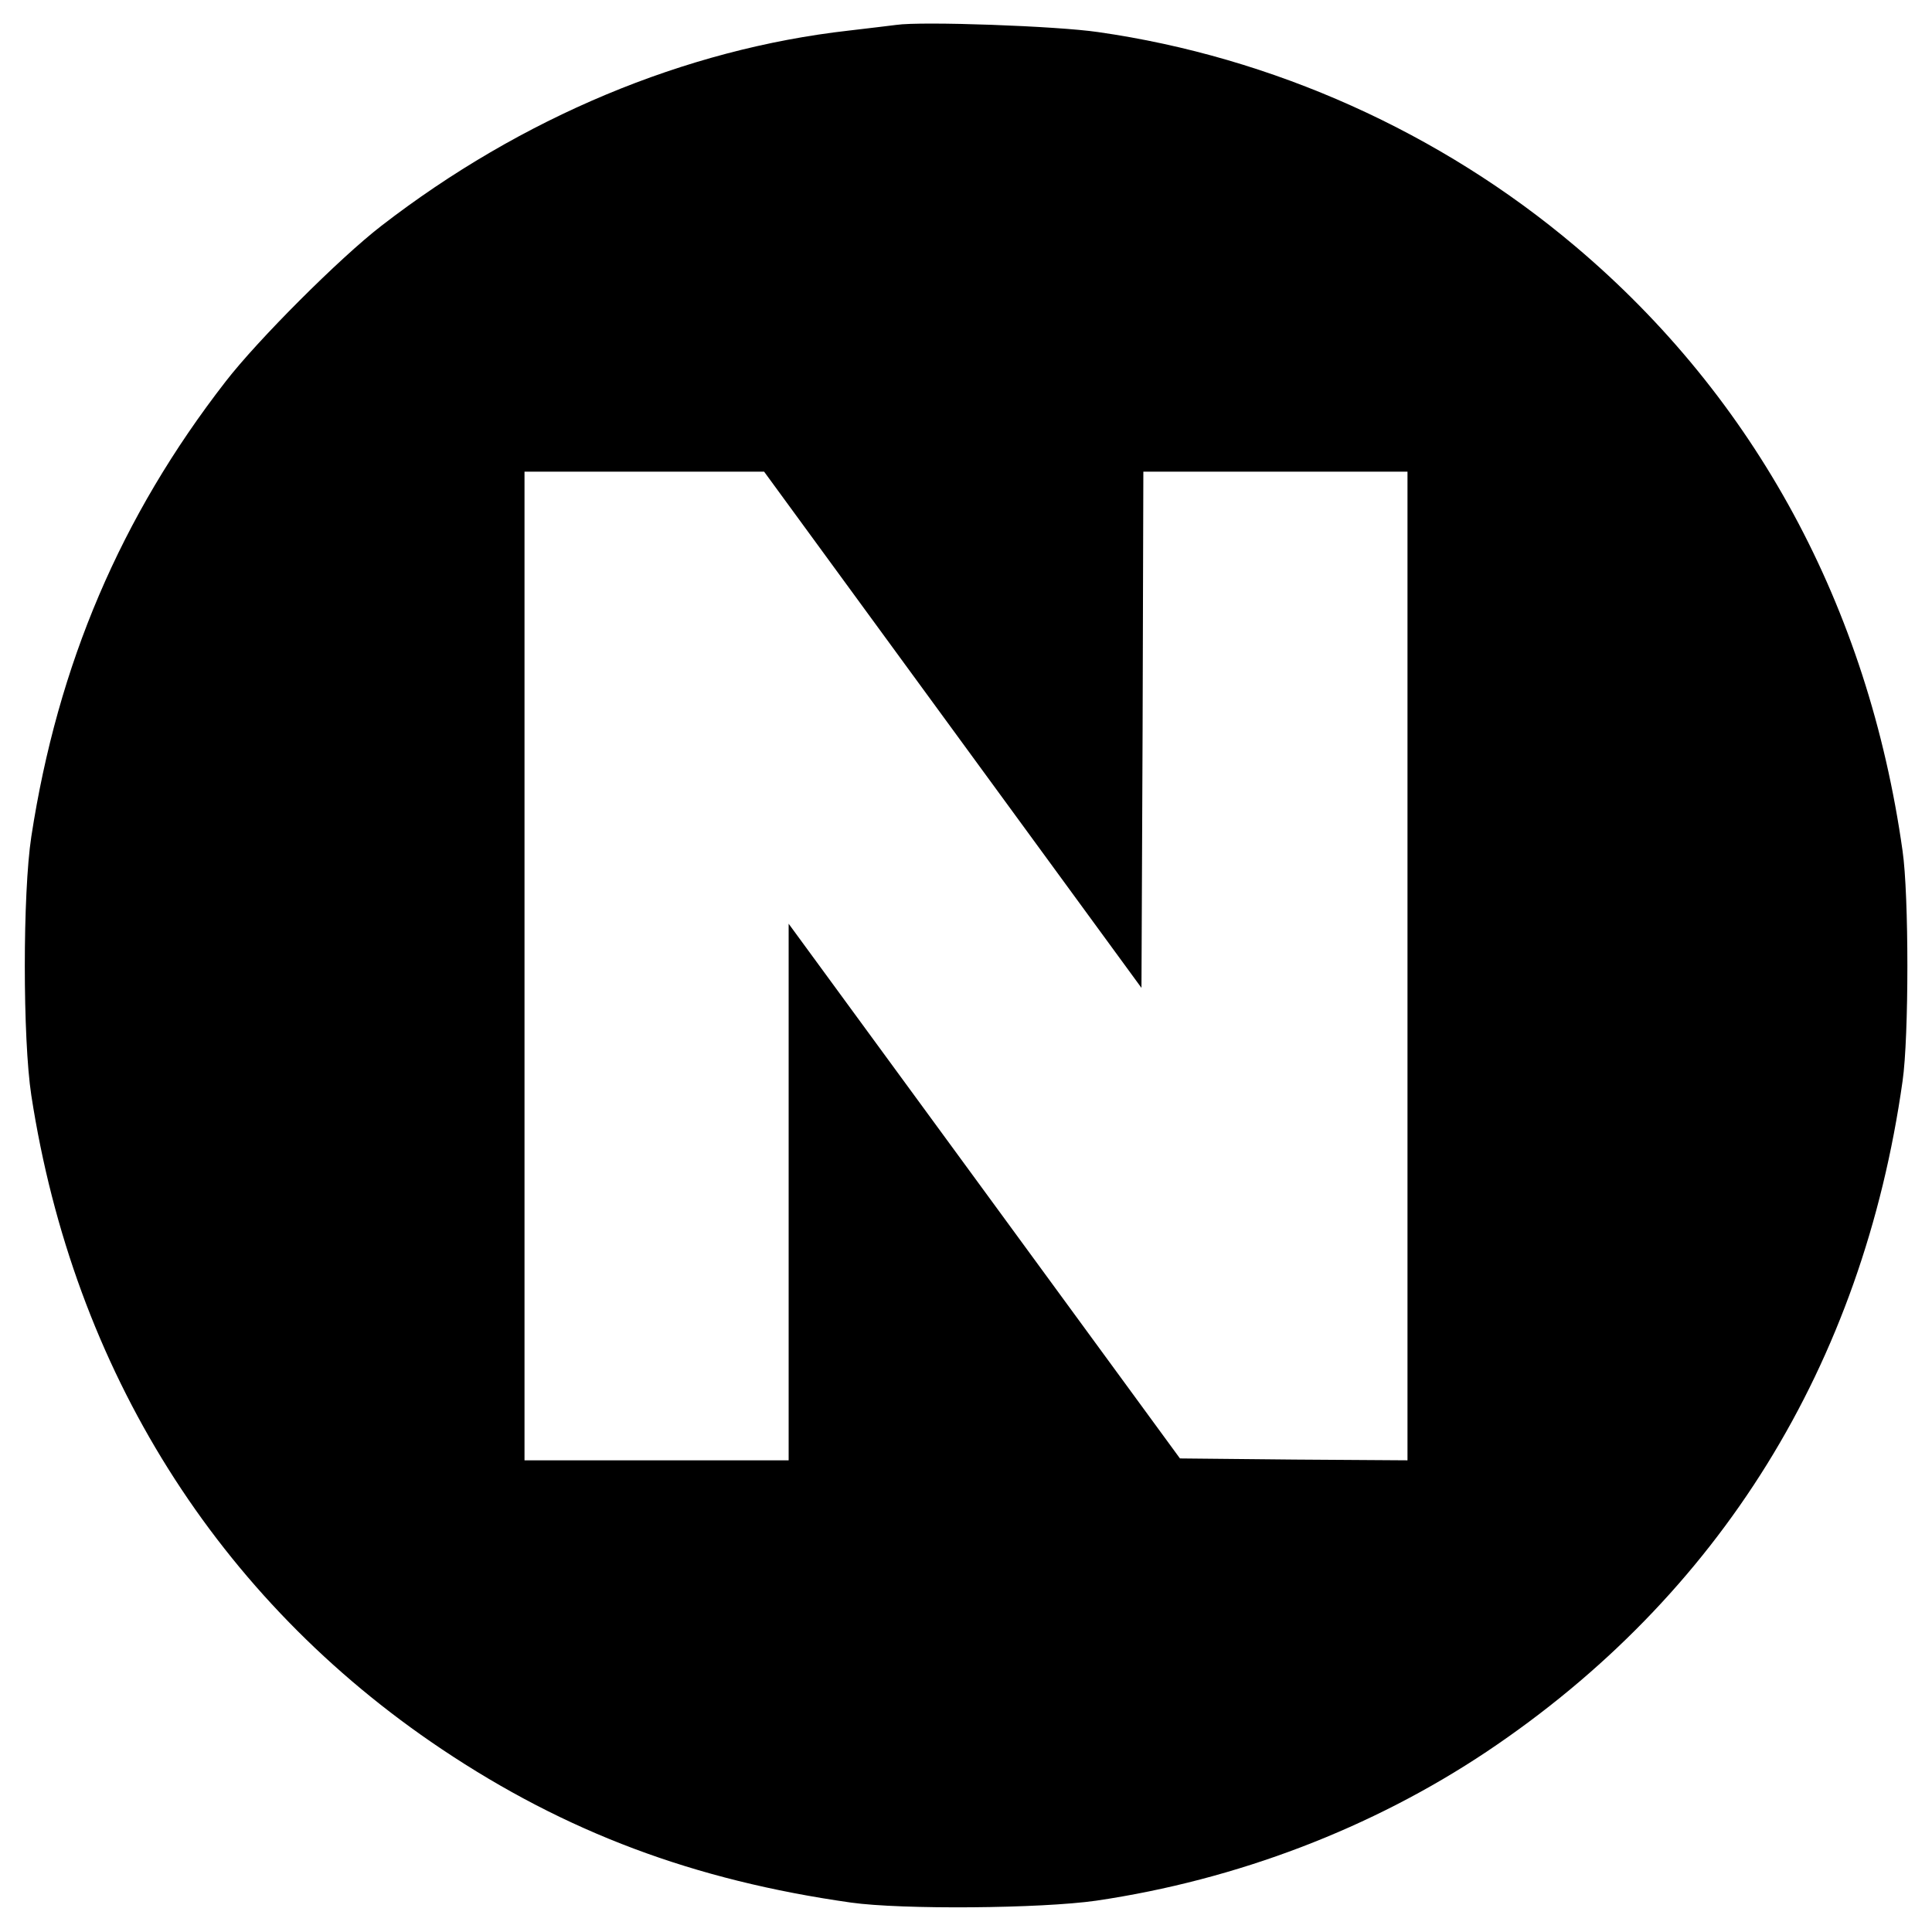 <?xml version="1.0" standalone="no"?>
<!DOCTYPE svg PUBLIC "-//W3C//DTD SVG 20010904//EN"
 "http://www.w3.org/TR/2001/REC-SVG-20010904/DTD/svg10.dtd">
<svg version="1.0" xmlns="http://www.w3.org/2000/svg"
 width="512pt" height="512pt" viewBox="0 0 512 512"
 preserveAspectRatio="xMidYMid meet">

<g transform="translate(0,512) scale(0.1,-0.1)"
fill="#000000" stroke="none">
<path d="M2375 5054 c-16 -2 -73 -9 -125 -15 -435 -49 -869 -231 -1240 -518
-110 -85 -327 -302 -412 -412 -278 -358 -445 -750 -515 -1206 -23 -150 -23
-536 0 -686 112 -727 493 -1334 1087 -1732 330 -221 669 -348 1085 -407 135
-19 503 -16 650 5 373 55 731 192 1035 395 617 413 996 1025 1102 1777 17 117
17 493 0 610 -91 647 -391 1200 -867 1602 -357 302 -802 502 -1265 568 -108
16 -467 29 -535 19z m150 -1868 l500 -684 3 684 2 684 350 0 350 0 0 -1310 0
-1310 -301 2 -302 3 -518 708 -519 709 0 -711 0 -711 -350 0 -350 0 0 1310 0
1310 318 0 317 0 500 -684z"/>
</g>
</svg>
